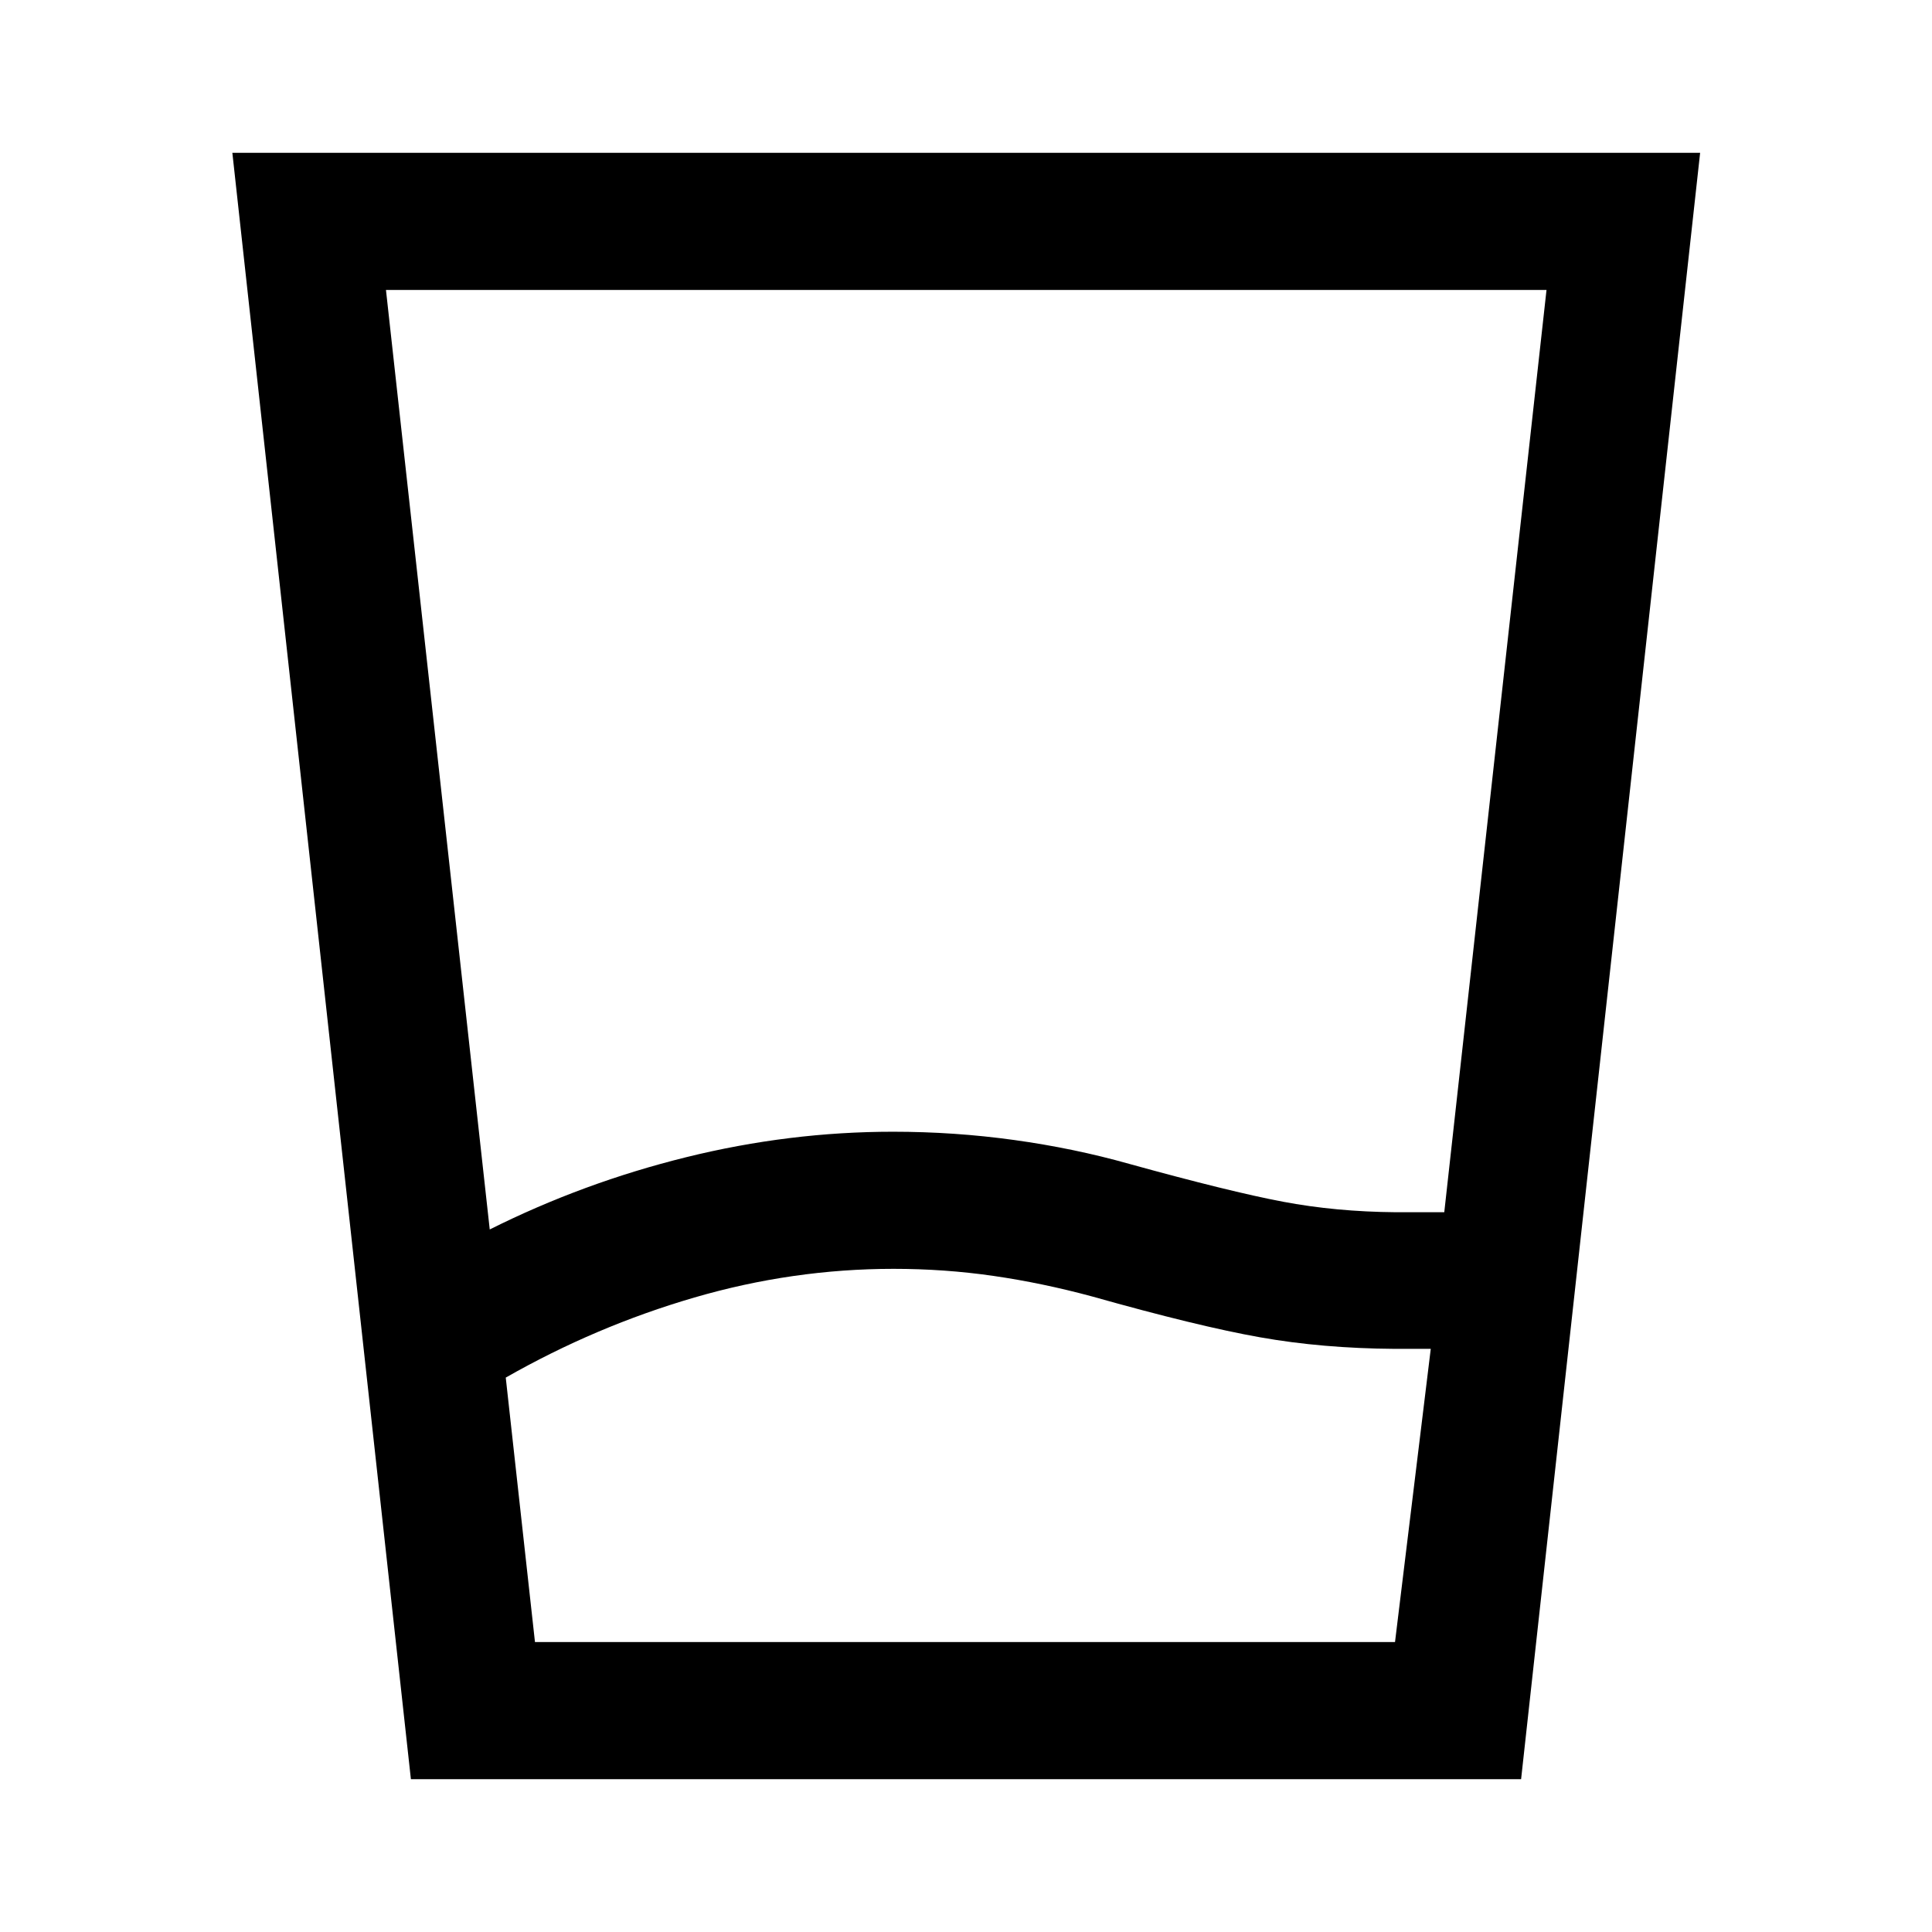 <svg xmlns="http://www.w3.org/2000/svg" width="48" height="48" viewBox="0 -960 960 960"><path d="M444-329.522q-50.087 0-99.011 14.261-48.924 14.261-93.685 39.783l14.522 131.413h427.348l17.761-145.696h-18Q657.13-290 626.13-295.5q-31-5.5-83.326-20.261-25-6.761-49.261-10.261-24.26-3.5-49.543-3.5Zm-200.652-19.565q46.522-23.283 97.685-35.924 51.163-12.641 102.728-12.641 30.478 0 60.217 4.119 29.739 4.12 57.218 11.881 49.804 13.761 76.206 18.761t56.207 5.239h24.043l50.804-458.283H191.783l51.565 466.848ZM204.174-75.935l-88.718-808.13h729.327l-88.957 808.13H204.174ZM444-144.065h249.174-427.348H444Z"/></svg>